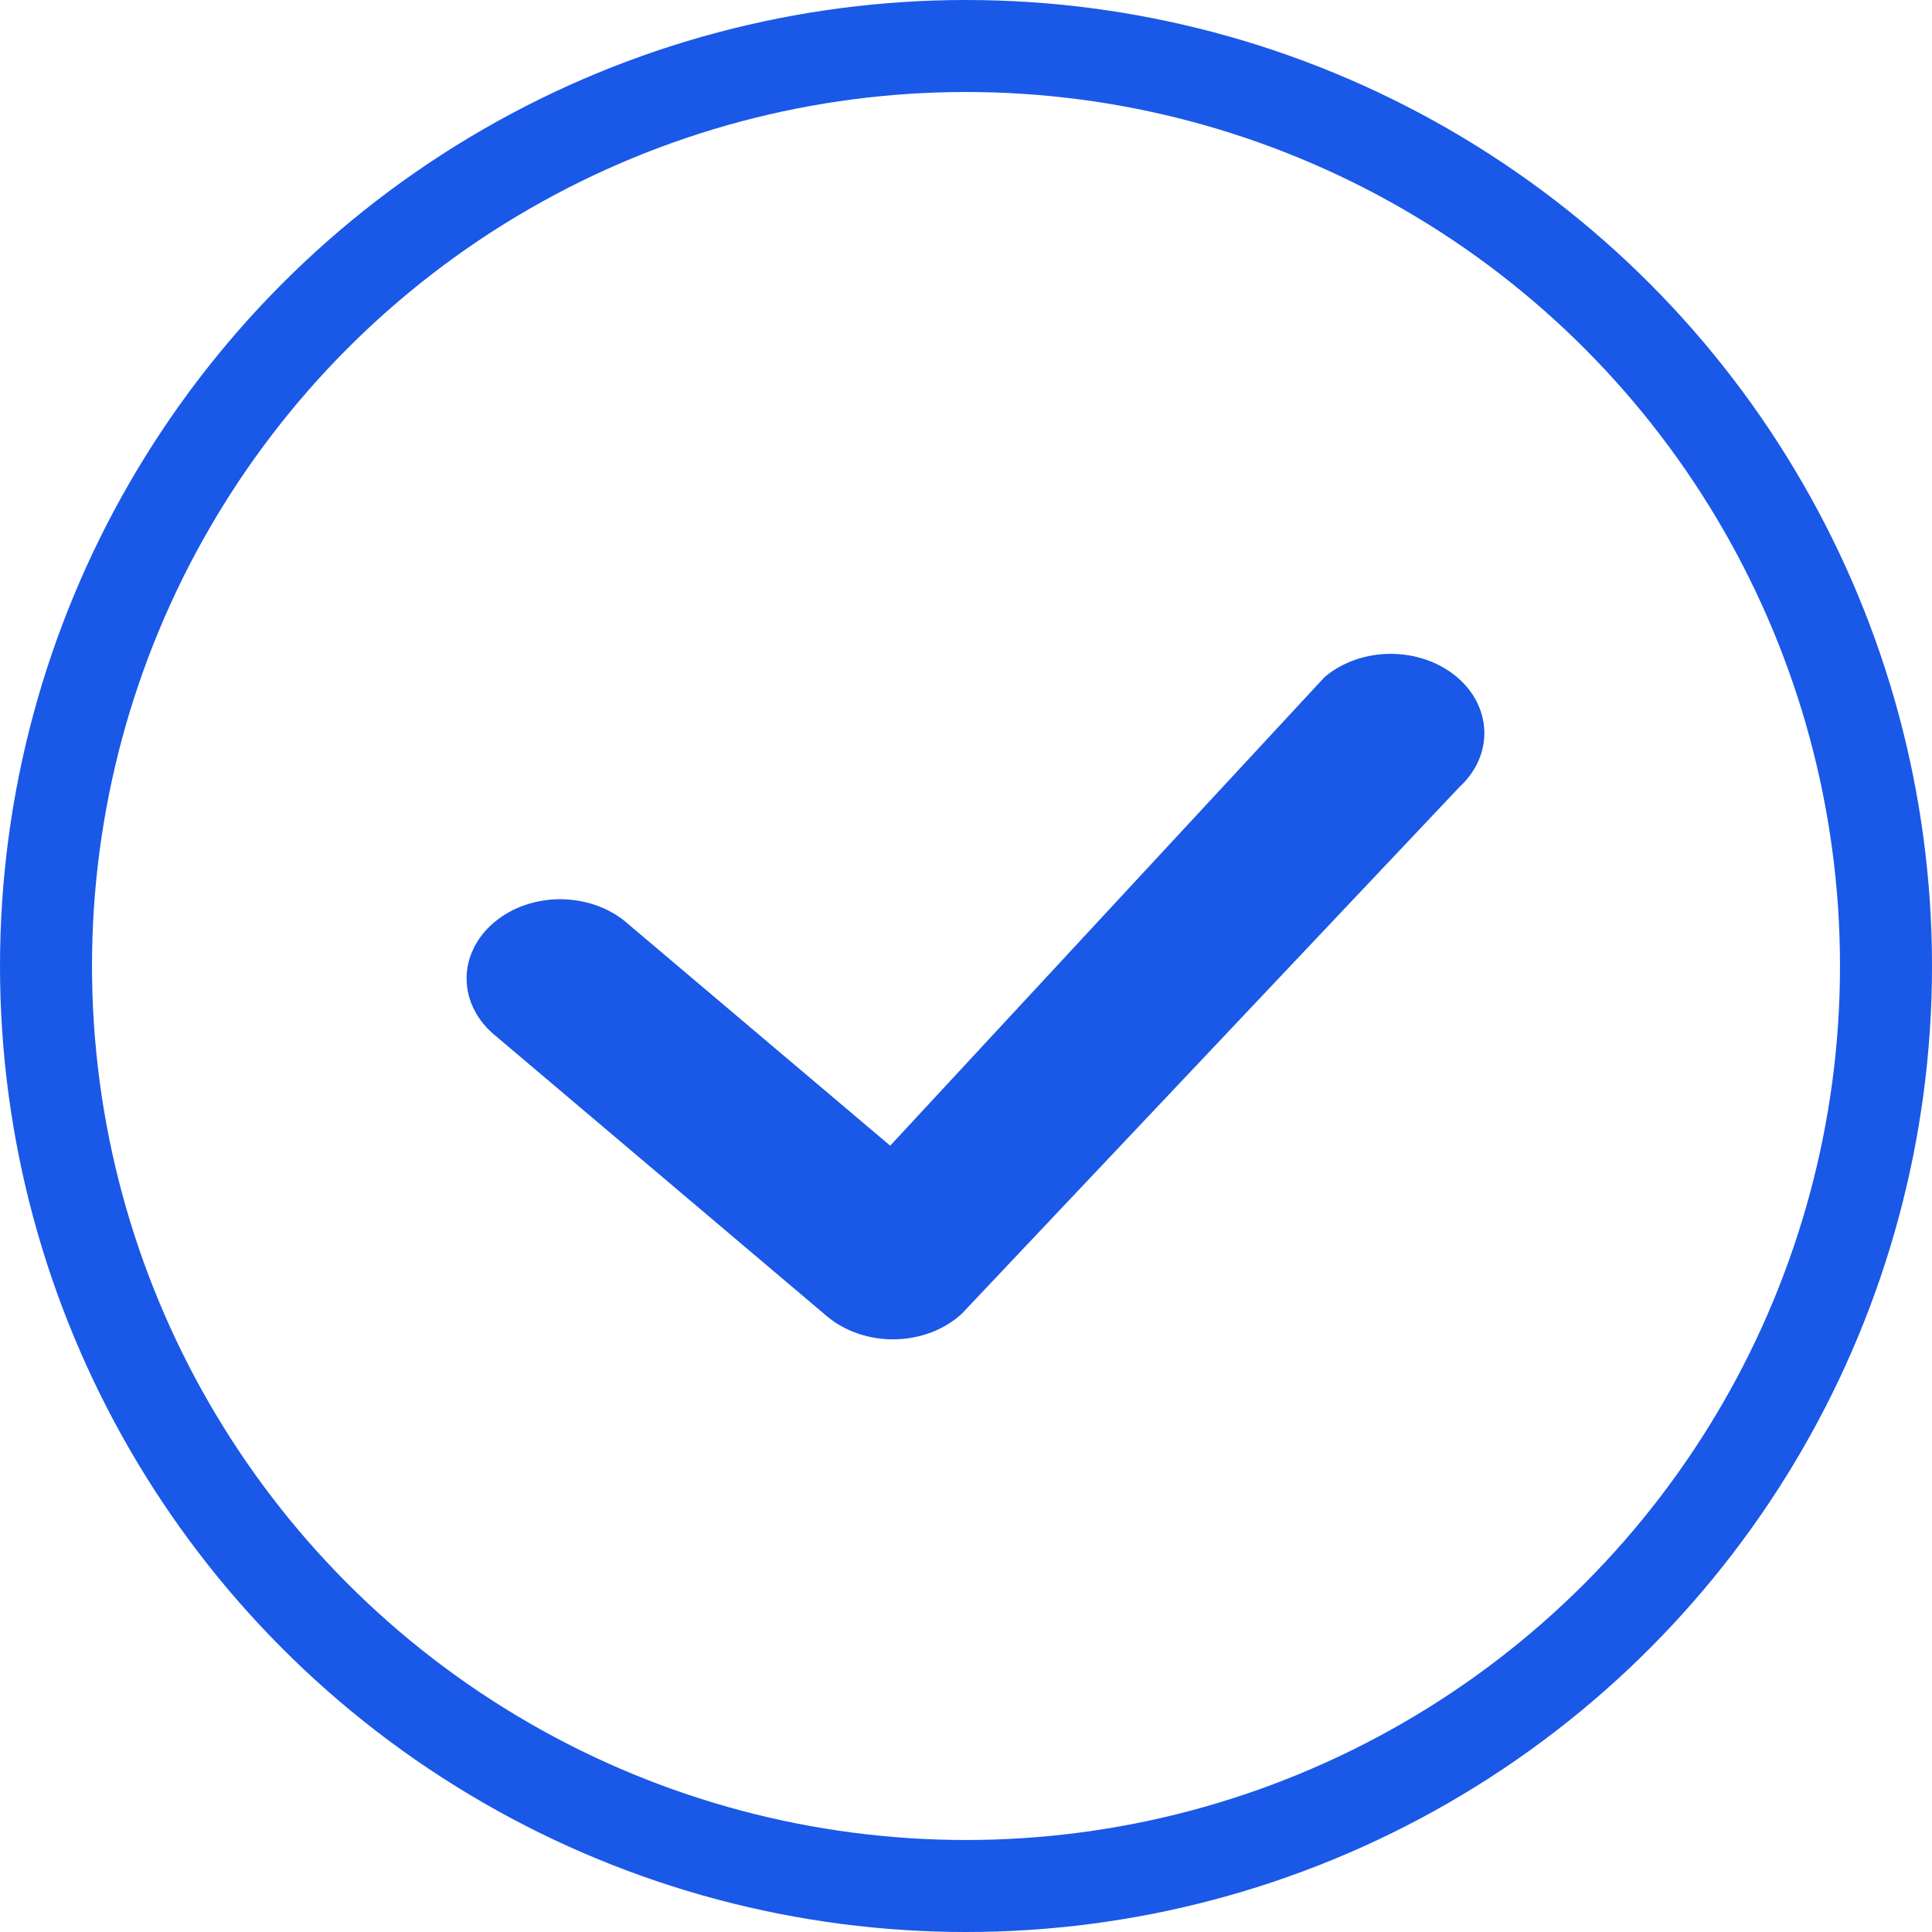 <svg width="21" height="21" viewBox="0 0 21 21" fill="none" xmlns="http://www.w3.org/2000/svg">
<circle cx="10.5" cy="10.5" r="10" stroke="#1A58E7"/>
<path d="M14.415 7.345C14.606 7.191 14.861 7.105 15.124 7.107C15.389 7.109 15.641 7.197 15.83 7.354C16.018 7.51 16.127 7.722 16.134 7.946C16.141 8.169 16.046 8.386 15.867 8.551L10.452 14.282C10.359 14.367 10.247 14.435 10.122 14.483C9.997 14.53 9.862 14.556 9.725 14.558C9.588 14.56 9.452 14.539 9.325 14.495C9.198 14.452 9.083 14.387 8.986 14.305L5.395 11.266C5.295 11.187 5.215 11.092 5.16 10.986C5.104 10.881 5.074 10.767 5.072 10.651C5.069 10.535 5.094 10.42 5.146 10.313C5.197 10.206 5.273 10.108 5.37 10.027C5.466 9.945 5.581 9.88 5.708 9.837C5.835 9.794 5.971 9.772 6.107 9.774C6.244 9.777 6.379 9.802 6.504 9.849C6.628 9.896 6.741 9.964 6.834 10.049L9.676 12.453L14.388 7.37C14.396 7.361 14.405 7.353 14.415 7.345Z" fill="#1A58E7"/>
</svg>

